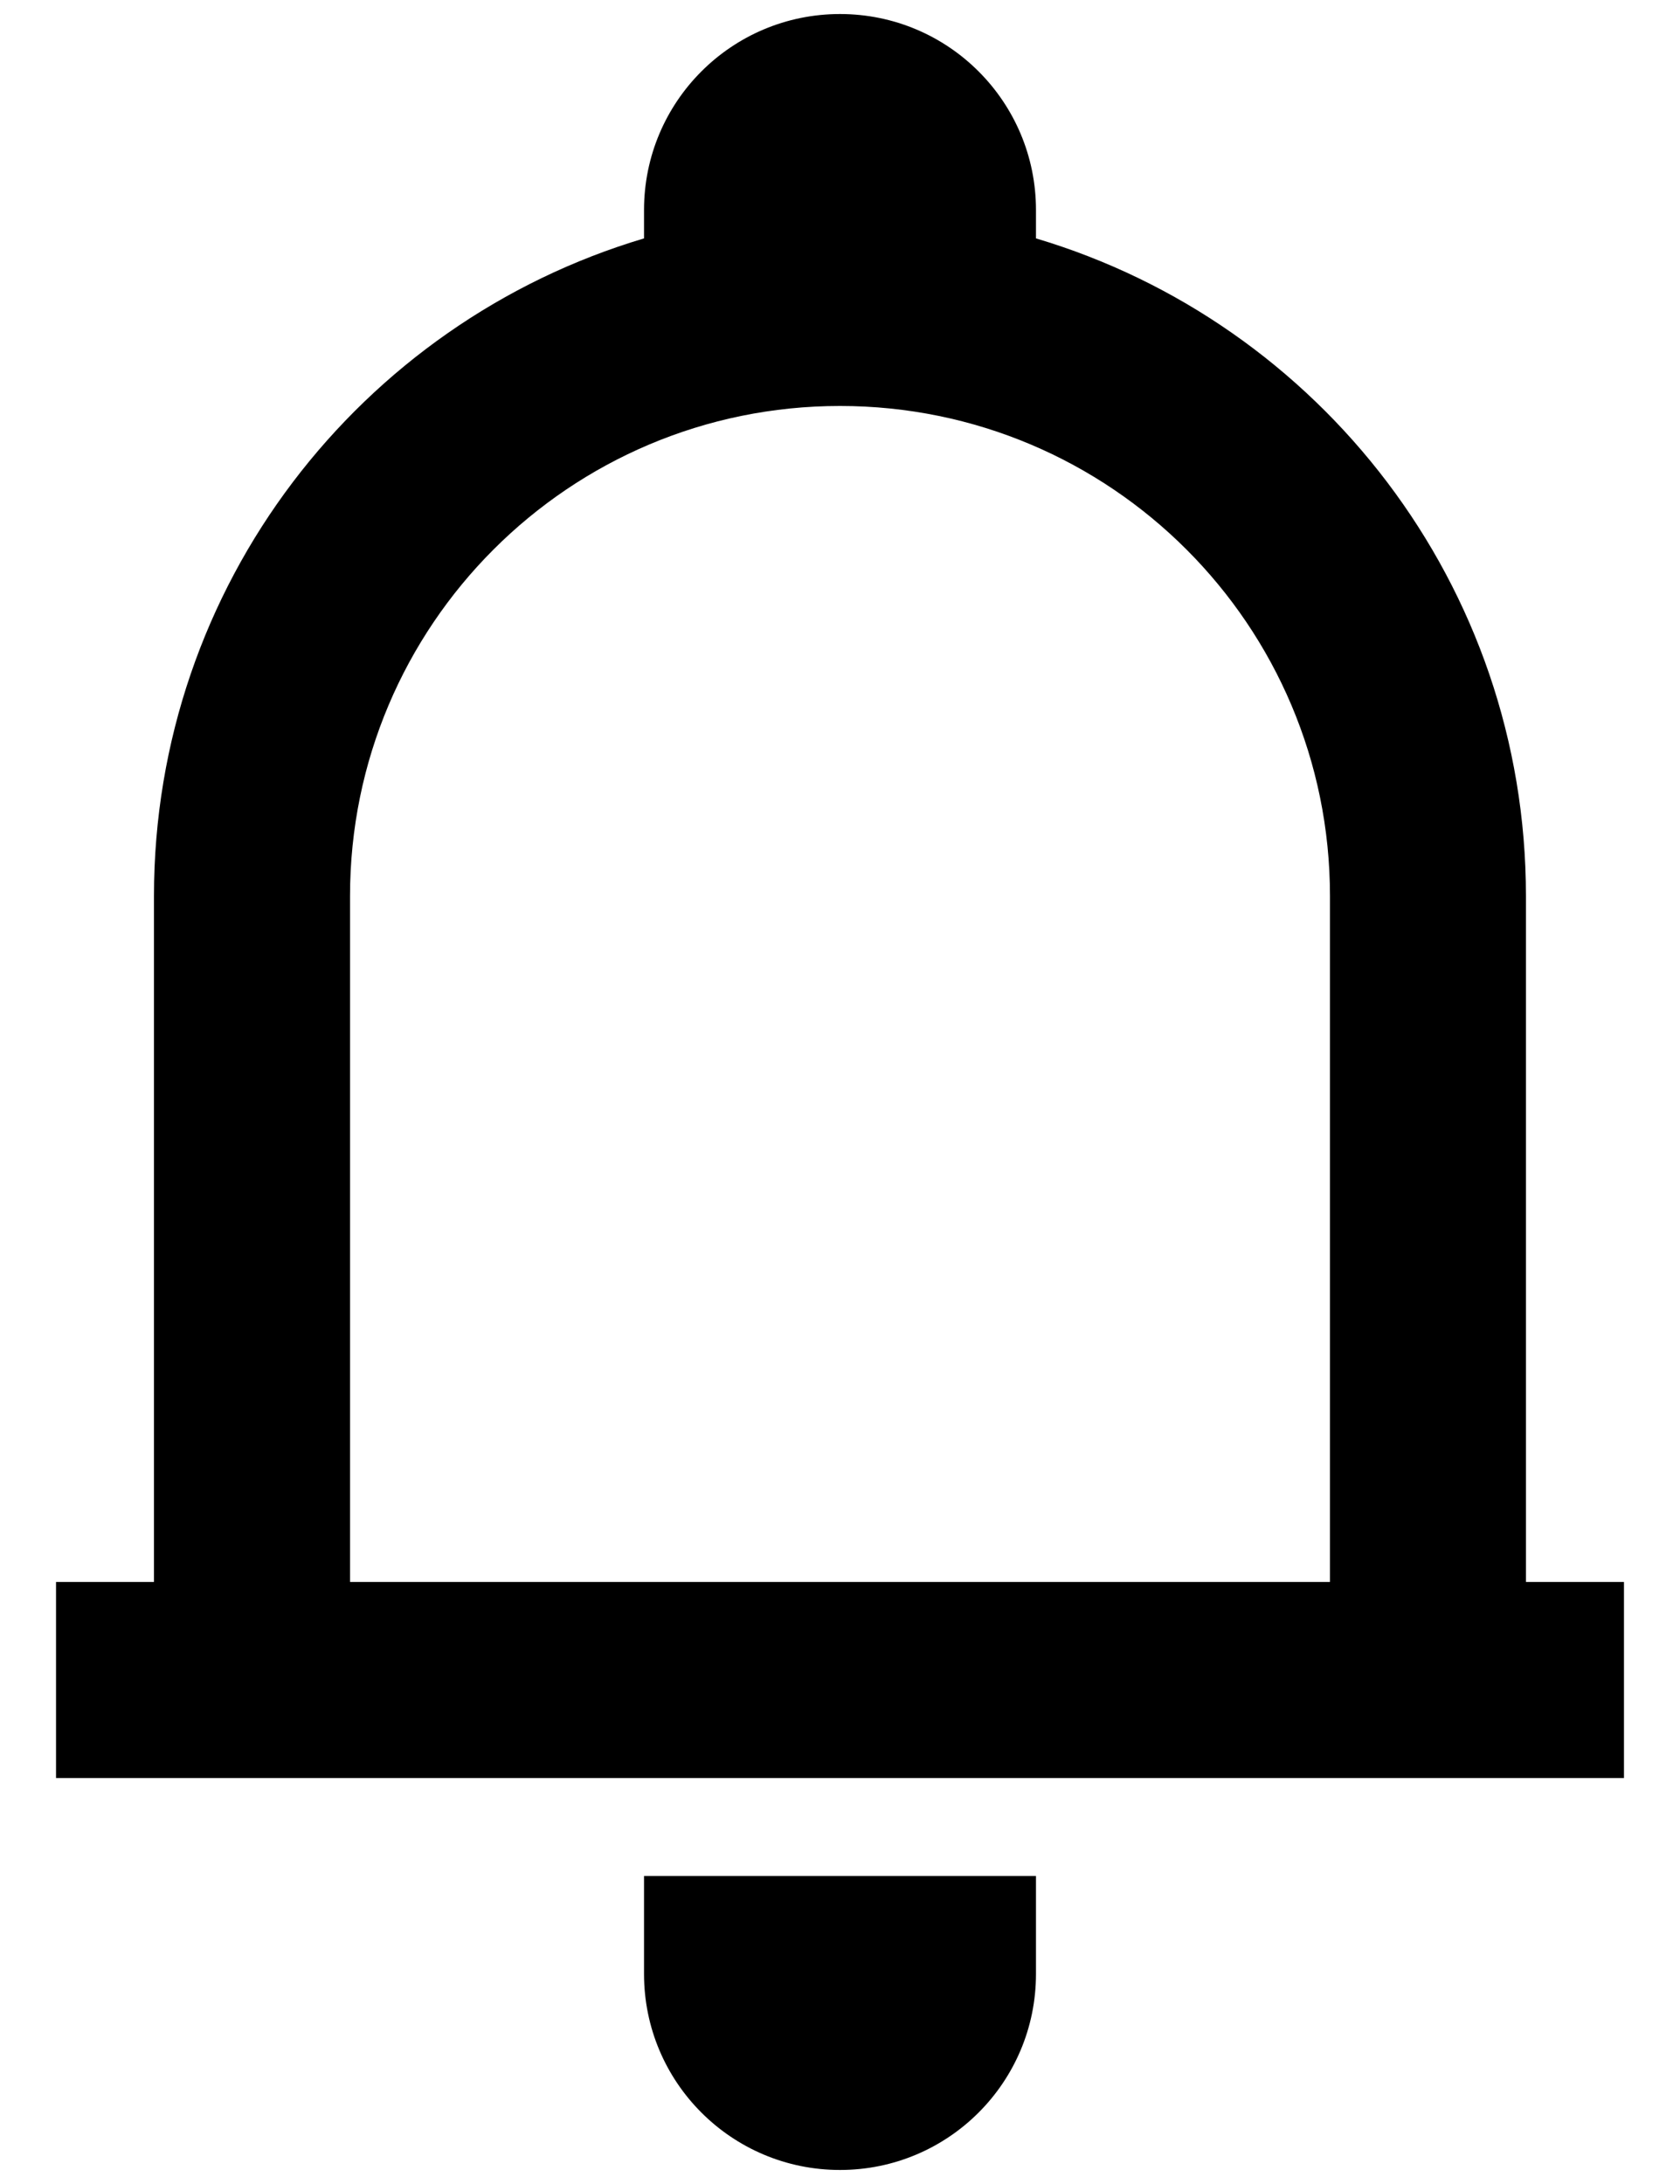 <svg width="20" height="26" viewBox="0 0 20 26" fill="none" xmlns="http://www.w3.org/2000/svg">
<path fill-rule="evenodd" clip-rule="evenodd" d="M12.333 2.5V2.838C15.707 3.842 18.166 6.967 18.166 10.667V18.833H19.333V21.167H0.667V18.833H1.833V10.667C1.833 6.967 4.293 3.842 7.667 2.838V2.5C7.667 1.211 8.711 0.167 10 0.167C11.289 0.167 12.333 1.211 12.333 2.5ZM4.167 18.833H15.833V10.667C15.833 7.445 13.222 4.833 10 4.833C6.778 4.833 4.167 7.445 4.167 10.667V18.833ZM12.333 23.5V22.333H7.667V23.5C7.667 24.789 8.711 25.833 10 25.833C11.289 25.833 12.333 24.789 12.333 23.5Z" fill="black"/>
</svg>
